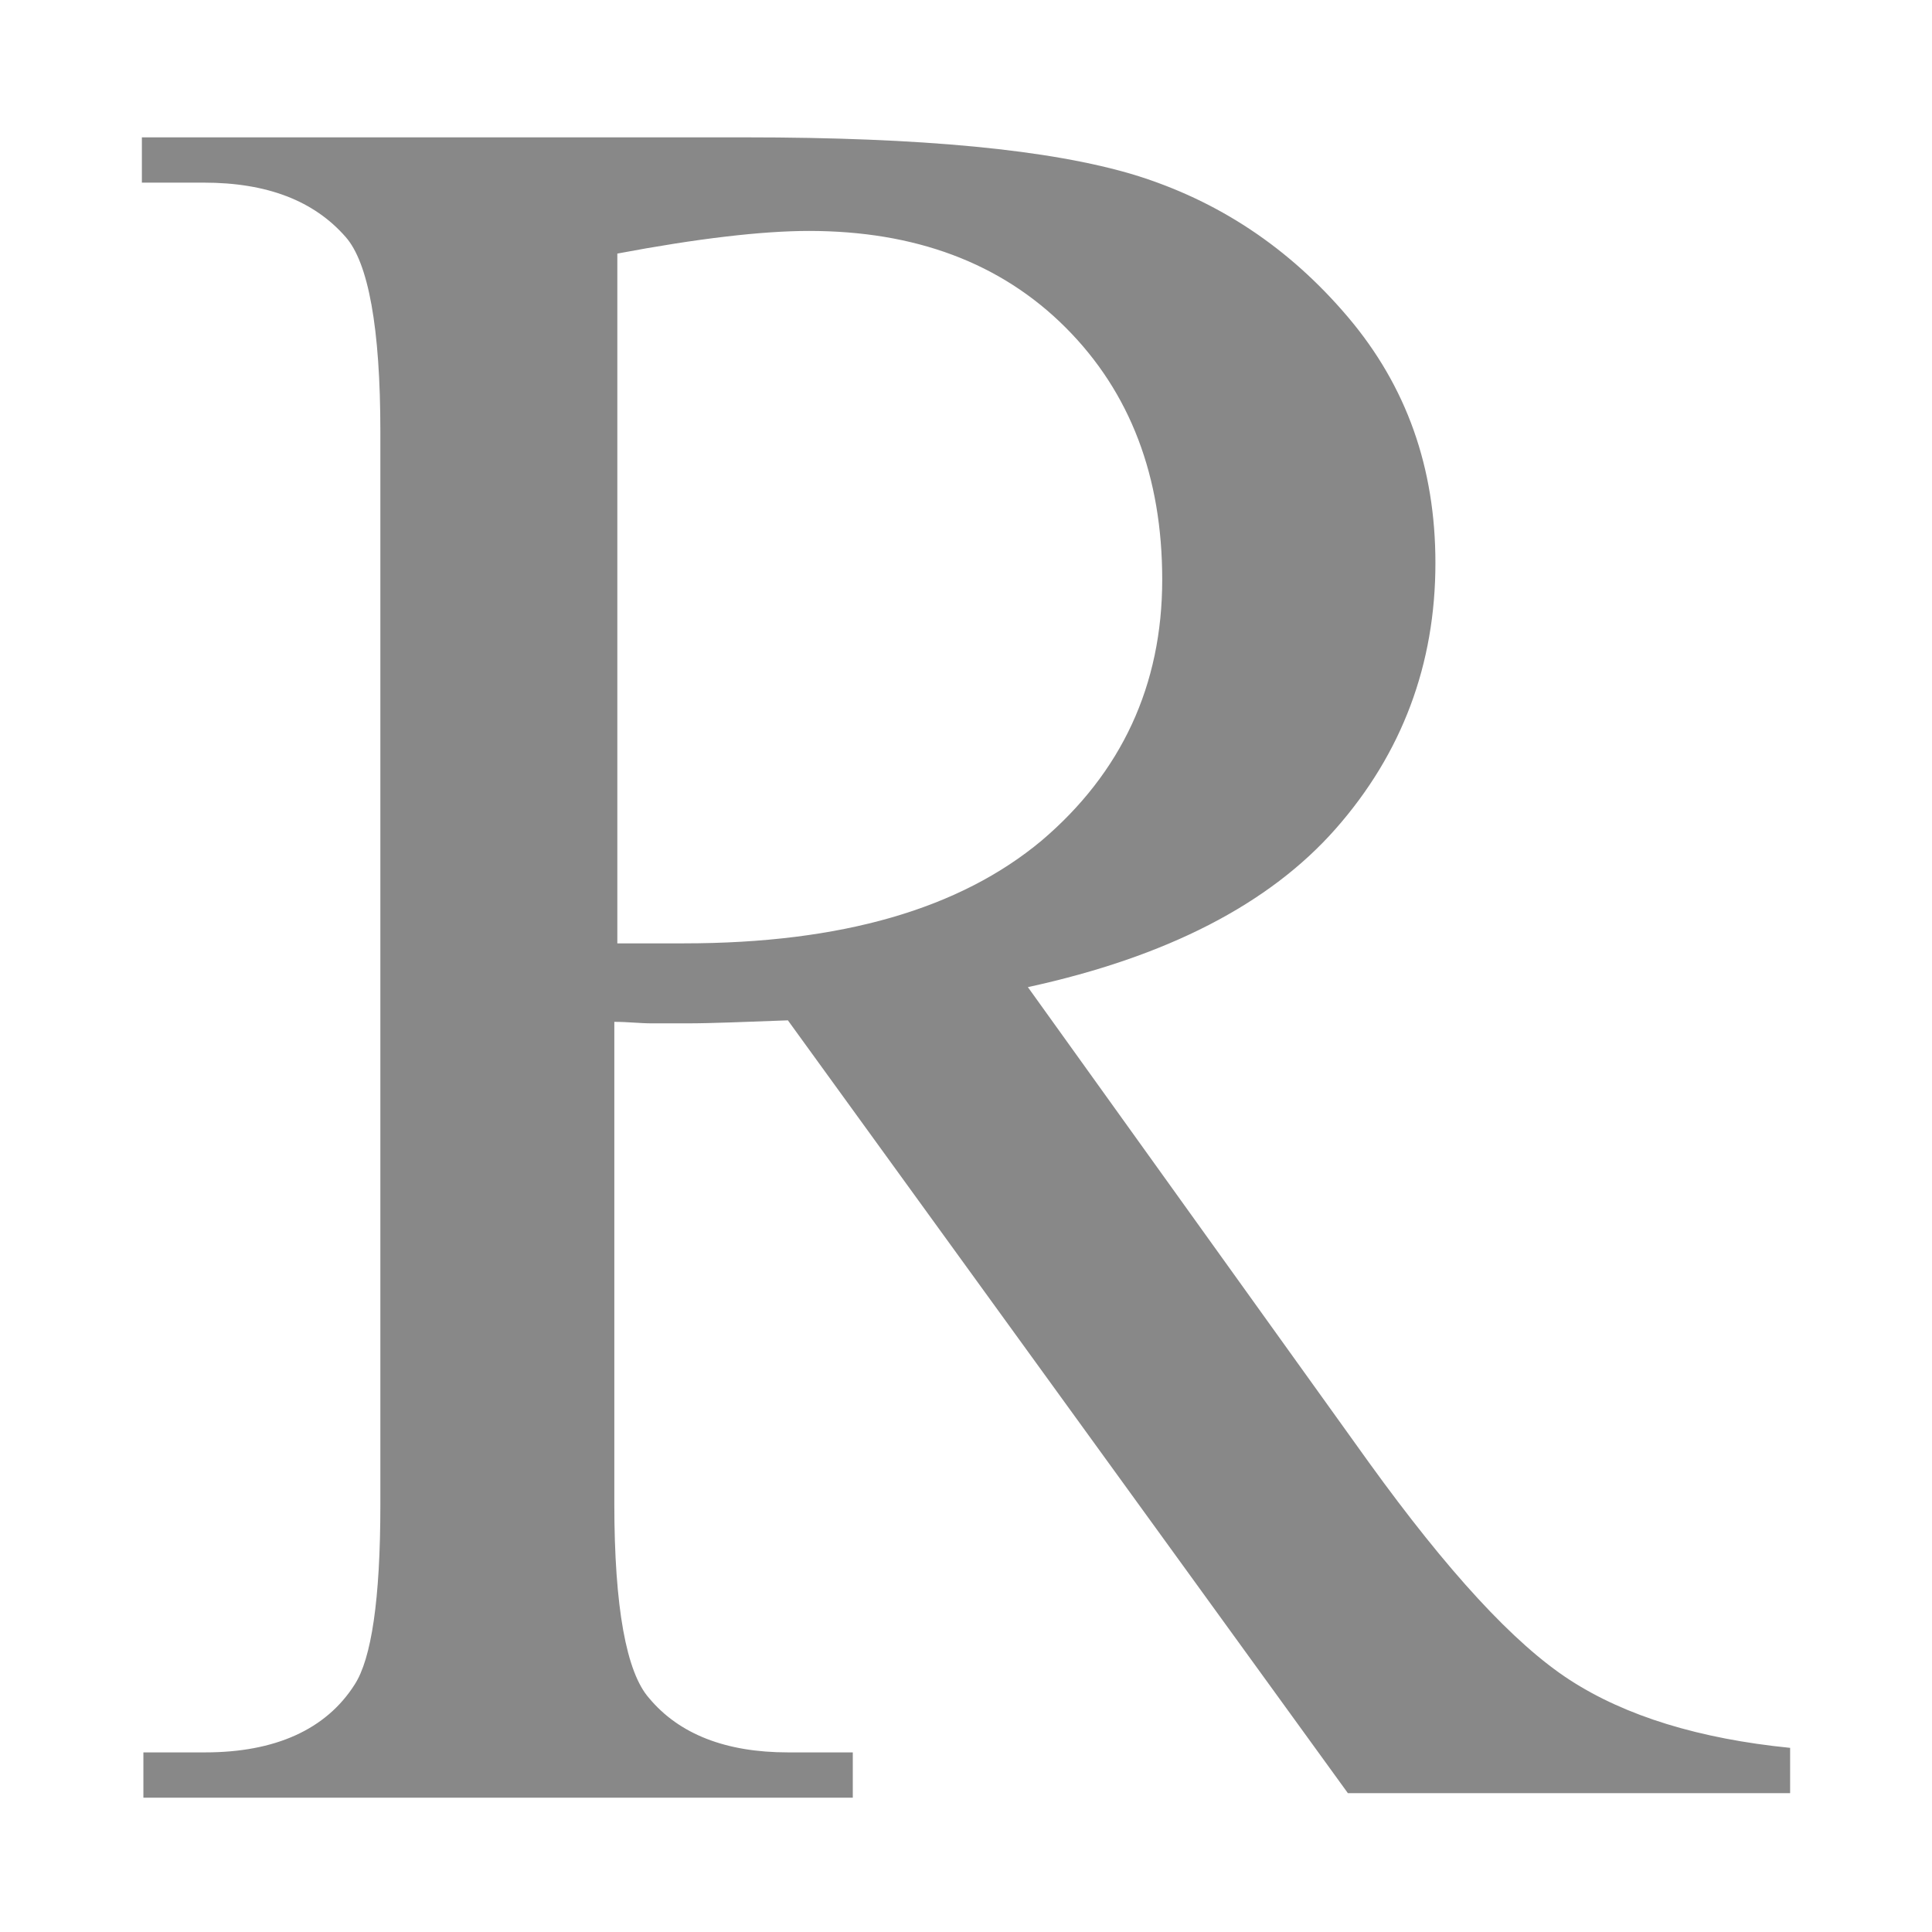 <?xml version="1.0" encoding="utf-8"?>
<!-- Generator: Adobe Illustrator 21.0.2, SVG Export Plug-In . SVG Version: 6.00 Build 0)  -->
<svg version="1.1" id="Layer_1" xmlns="http://www.w3.org/2000/svg" xmlns:xlink="http://www.w3.org/1999/xlink" x="0px" y="0px"
	 viewBox="0 0 128 128" style="enable-background:new 0 0 128 128;" xml:space="preserve">
<style type="text/css">
	.st0{fill:#888888;}
</style>
<g>
	<path class="st0" d="M118.6,118.8H89.3L52.2,67.6c-2.8,0.1-5,0.2-6.7,0.2c-0.7,0-1.5,0-2.3,0c-0.8,0-1.6-0.1-2.5-0.1v31.9
		c0,6.9,0.8,11.2,2.3,12.9c2,2.4,5.1,3.6,9.2,3.6h4.3v3h-47v-3h4.1c4.6,0,8-1.5,9.9-4.5c1.1-1.7,1.7-5.6,1.7-11.9V28.6
		c0-6.9-0.8-11.2-2.3-12.9c-2.1-2.4-5.2-3.6-9.4-3.6H9.4v-3h40c11.6,0,20.2,0.8,25.8,2.5c5.5,1.7,10.2,4.8,14.1,9.4
		c3.9,4.6,5.8,10,5.8,16.3c0,6.7-2.2,12.6-6.6,17.6c-4.4,5-11.2,8.5-20.4,10.5l22.6,31.5c5.2,7.2,9.6,12,13.3,14.4
		c3.7,2.4,8.6,3.9,14.6,4.5V118.8z M40.7,62.5c1,0,1.9,0,2.7,0c0.8,0,1.4,0,1.9,0c10.5,0,18.3-2.3,23.7-6.8c5.3-4.5,8-10.3,8-17.3
		c0-6.8-2.1-12.4-6.4-16.7s-10-6.4-17-6.4c-3.1,0-7.4,0.5-12.7,1.5V62.5z"/>
</g>
</svg>
